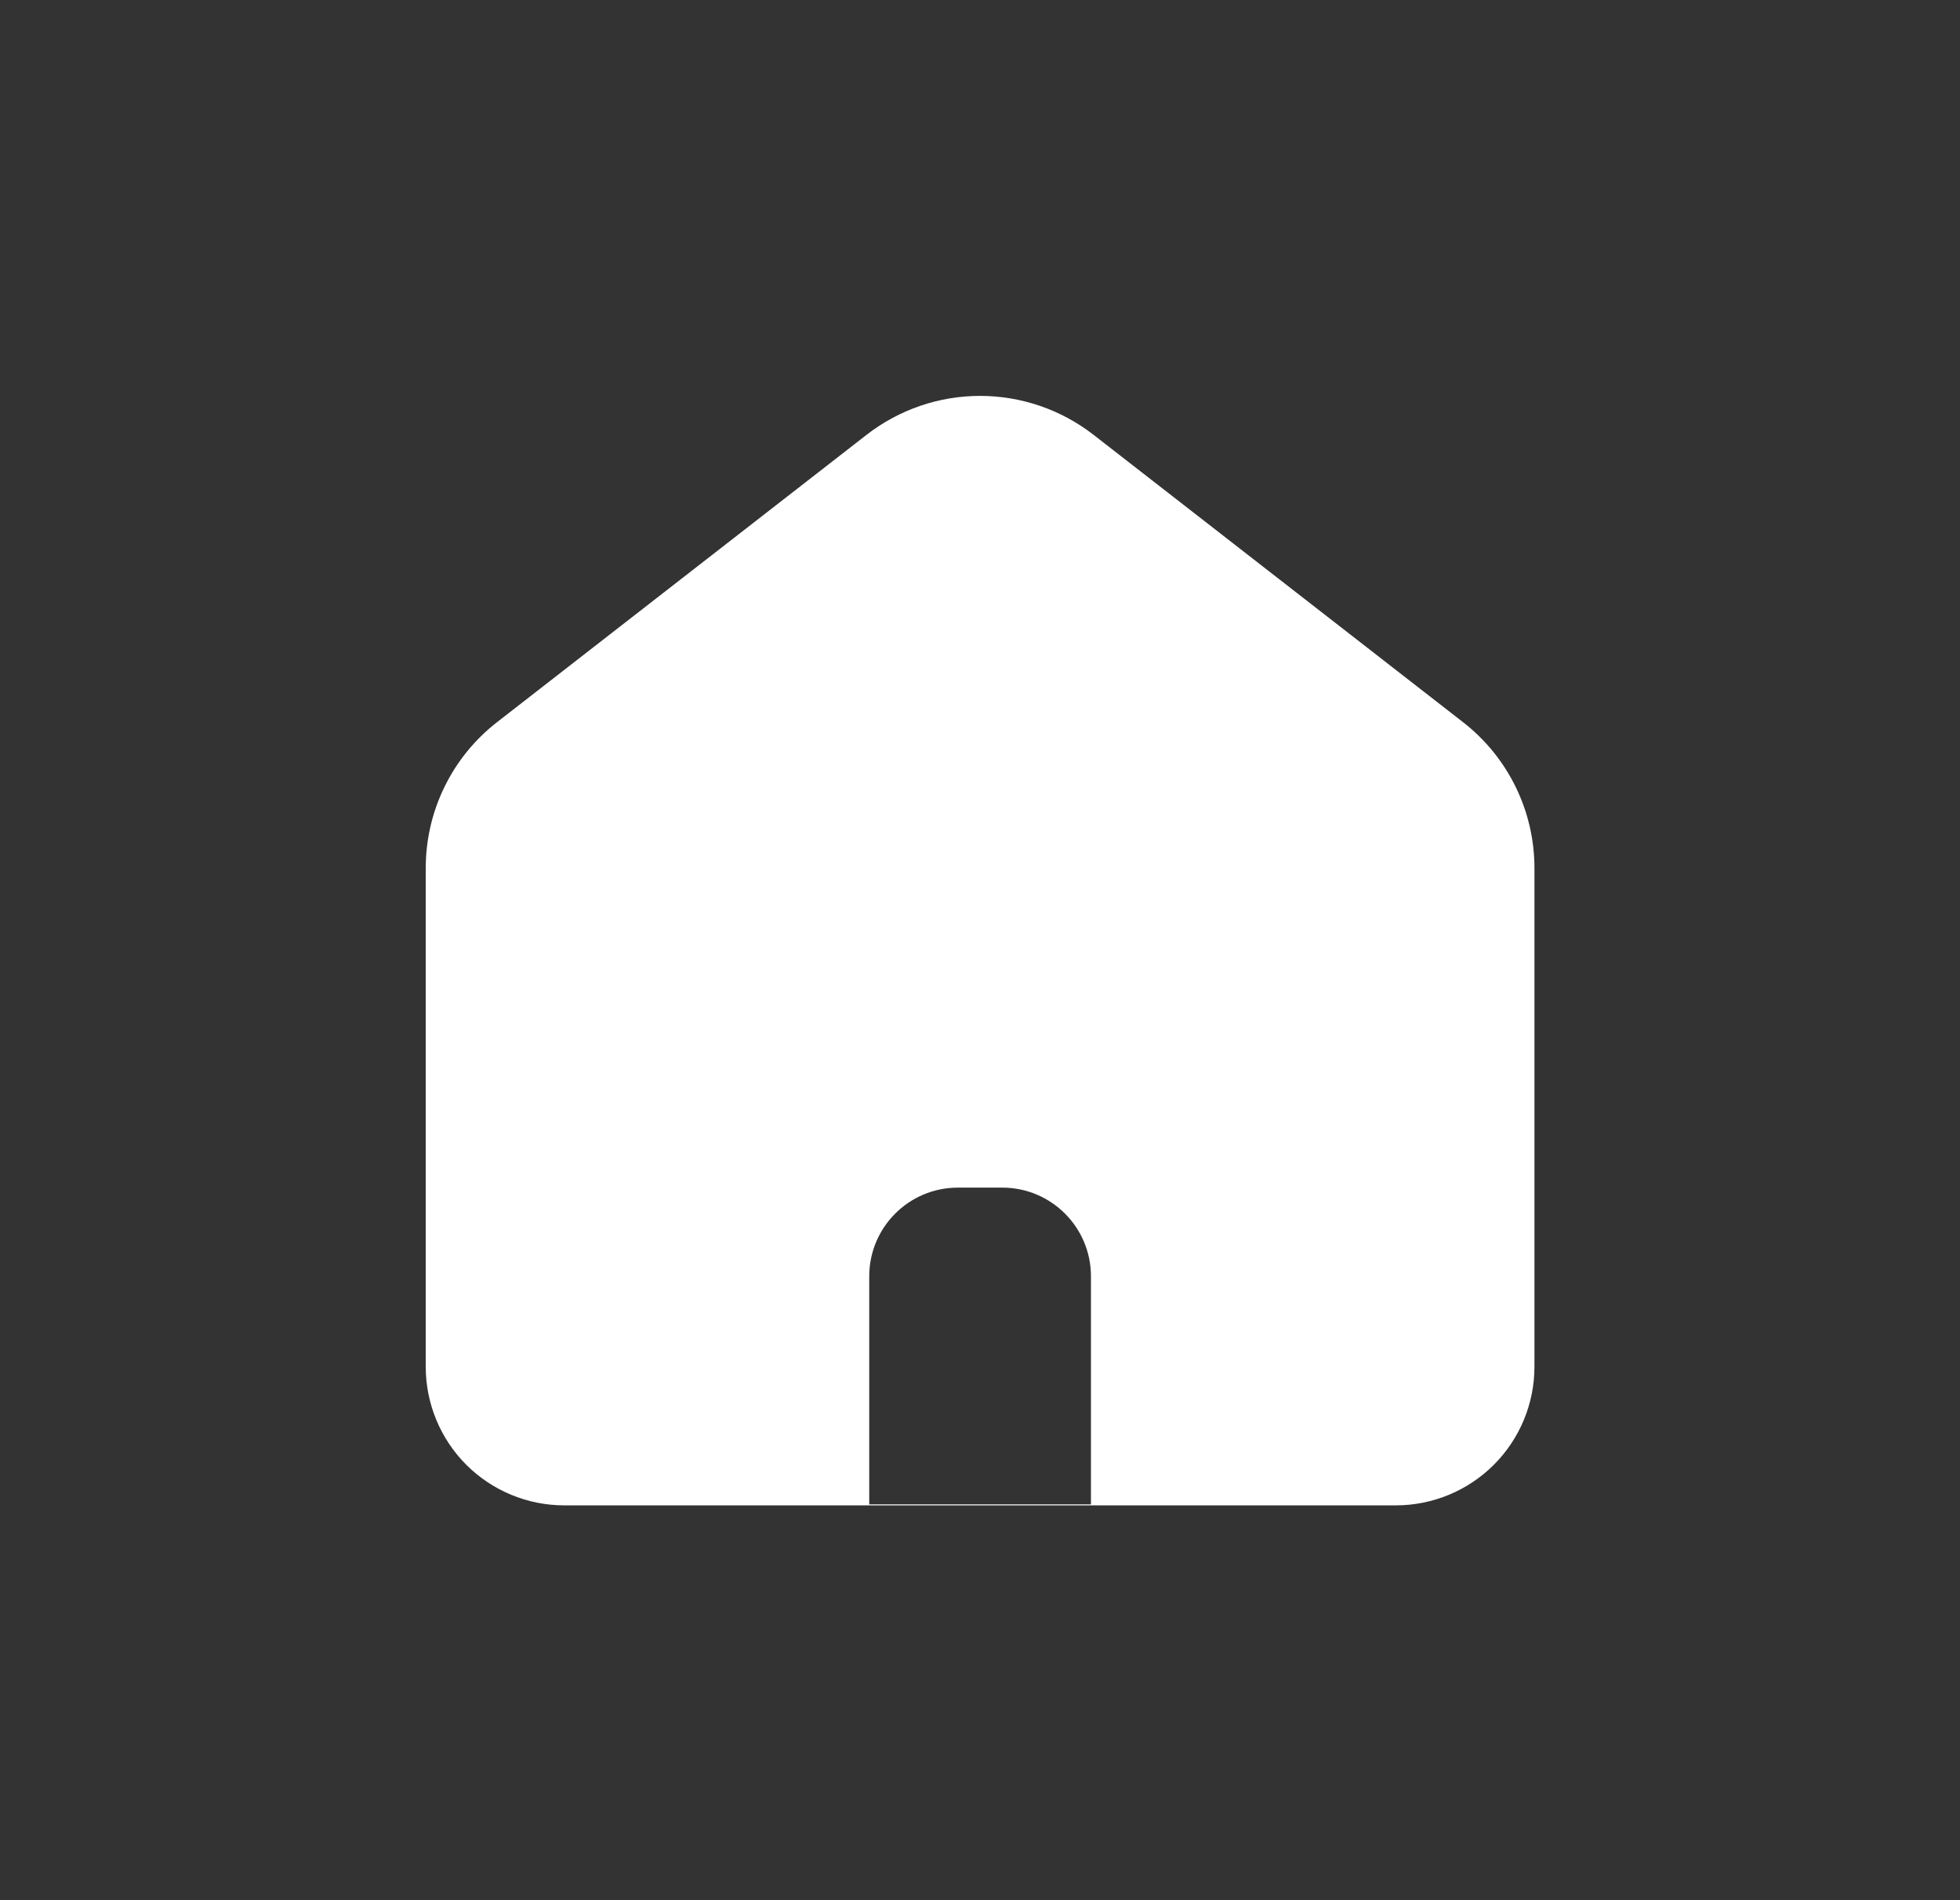 <svg xmlns="http://www.w3.org/2000/svg" width="33" height="32" viewBox="0 0 33 32" fill="currentColor">
  <rect x="0" y="0" width="33" height="32" fill="#333333" stroke="none"/>
  <g clip-path="url(#clip0_3012_29353)">
    <path fill-rule="evenodd" clip-rule="evenodd" d="M18.411 7.322L24.633 12.162C25.391 12.751 25.835 13.657 25.835 14.618V23.018C25.835 23.636 25.589 24.23 25.151 24.668C24.714 25.105 24.12 25.351 23.501 25.351H16.501H9.501C8.882 25.351 8.289 25.105 7.851 24.668C7.414 24.23 7.168 23.636 7.168 23.018V14.618C7.168 14.144 7.276 13.676 7.484 13.251C7.692 12.825 7.994 12.453 8.368 12.162L14.591 7.322C15.137 6.898 15.809 6.667 16.501 6.667C17.193 6.667 17.865 6.898 18.411 7.322ZM16.128 20C15.303 20 14.635 20.669 14.635 21.494V25.334H16.501H18.368V21.494C18.368 20.669 17.7 20 16.875 20H16.128Z" fill="white"/>
  </g>
  <defs>
    <clipPath id="clip0_3012_29353">
      <rect width="32" height="32" fill="white" transform="translate(0.5)"/>
    </clipPath>
  </defs>
</svg>

